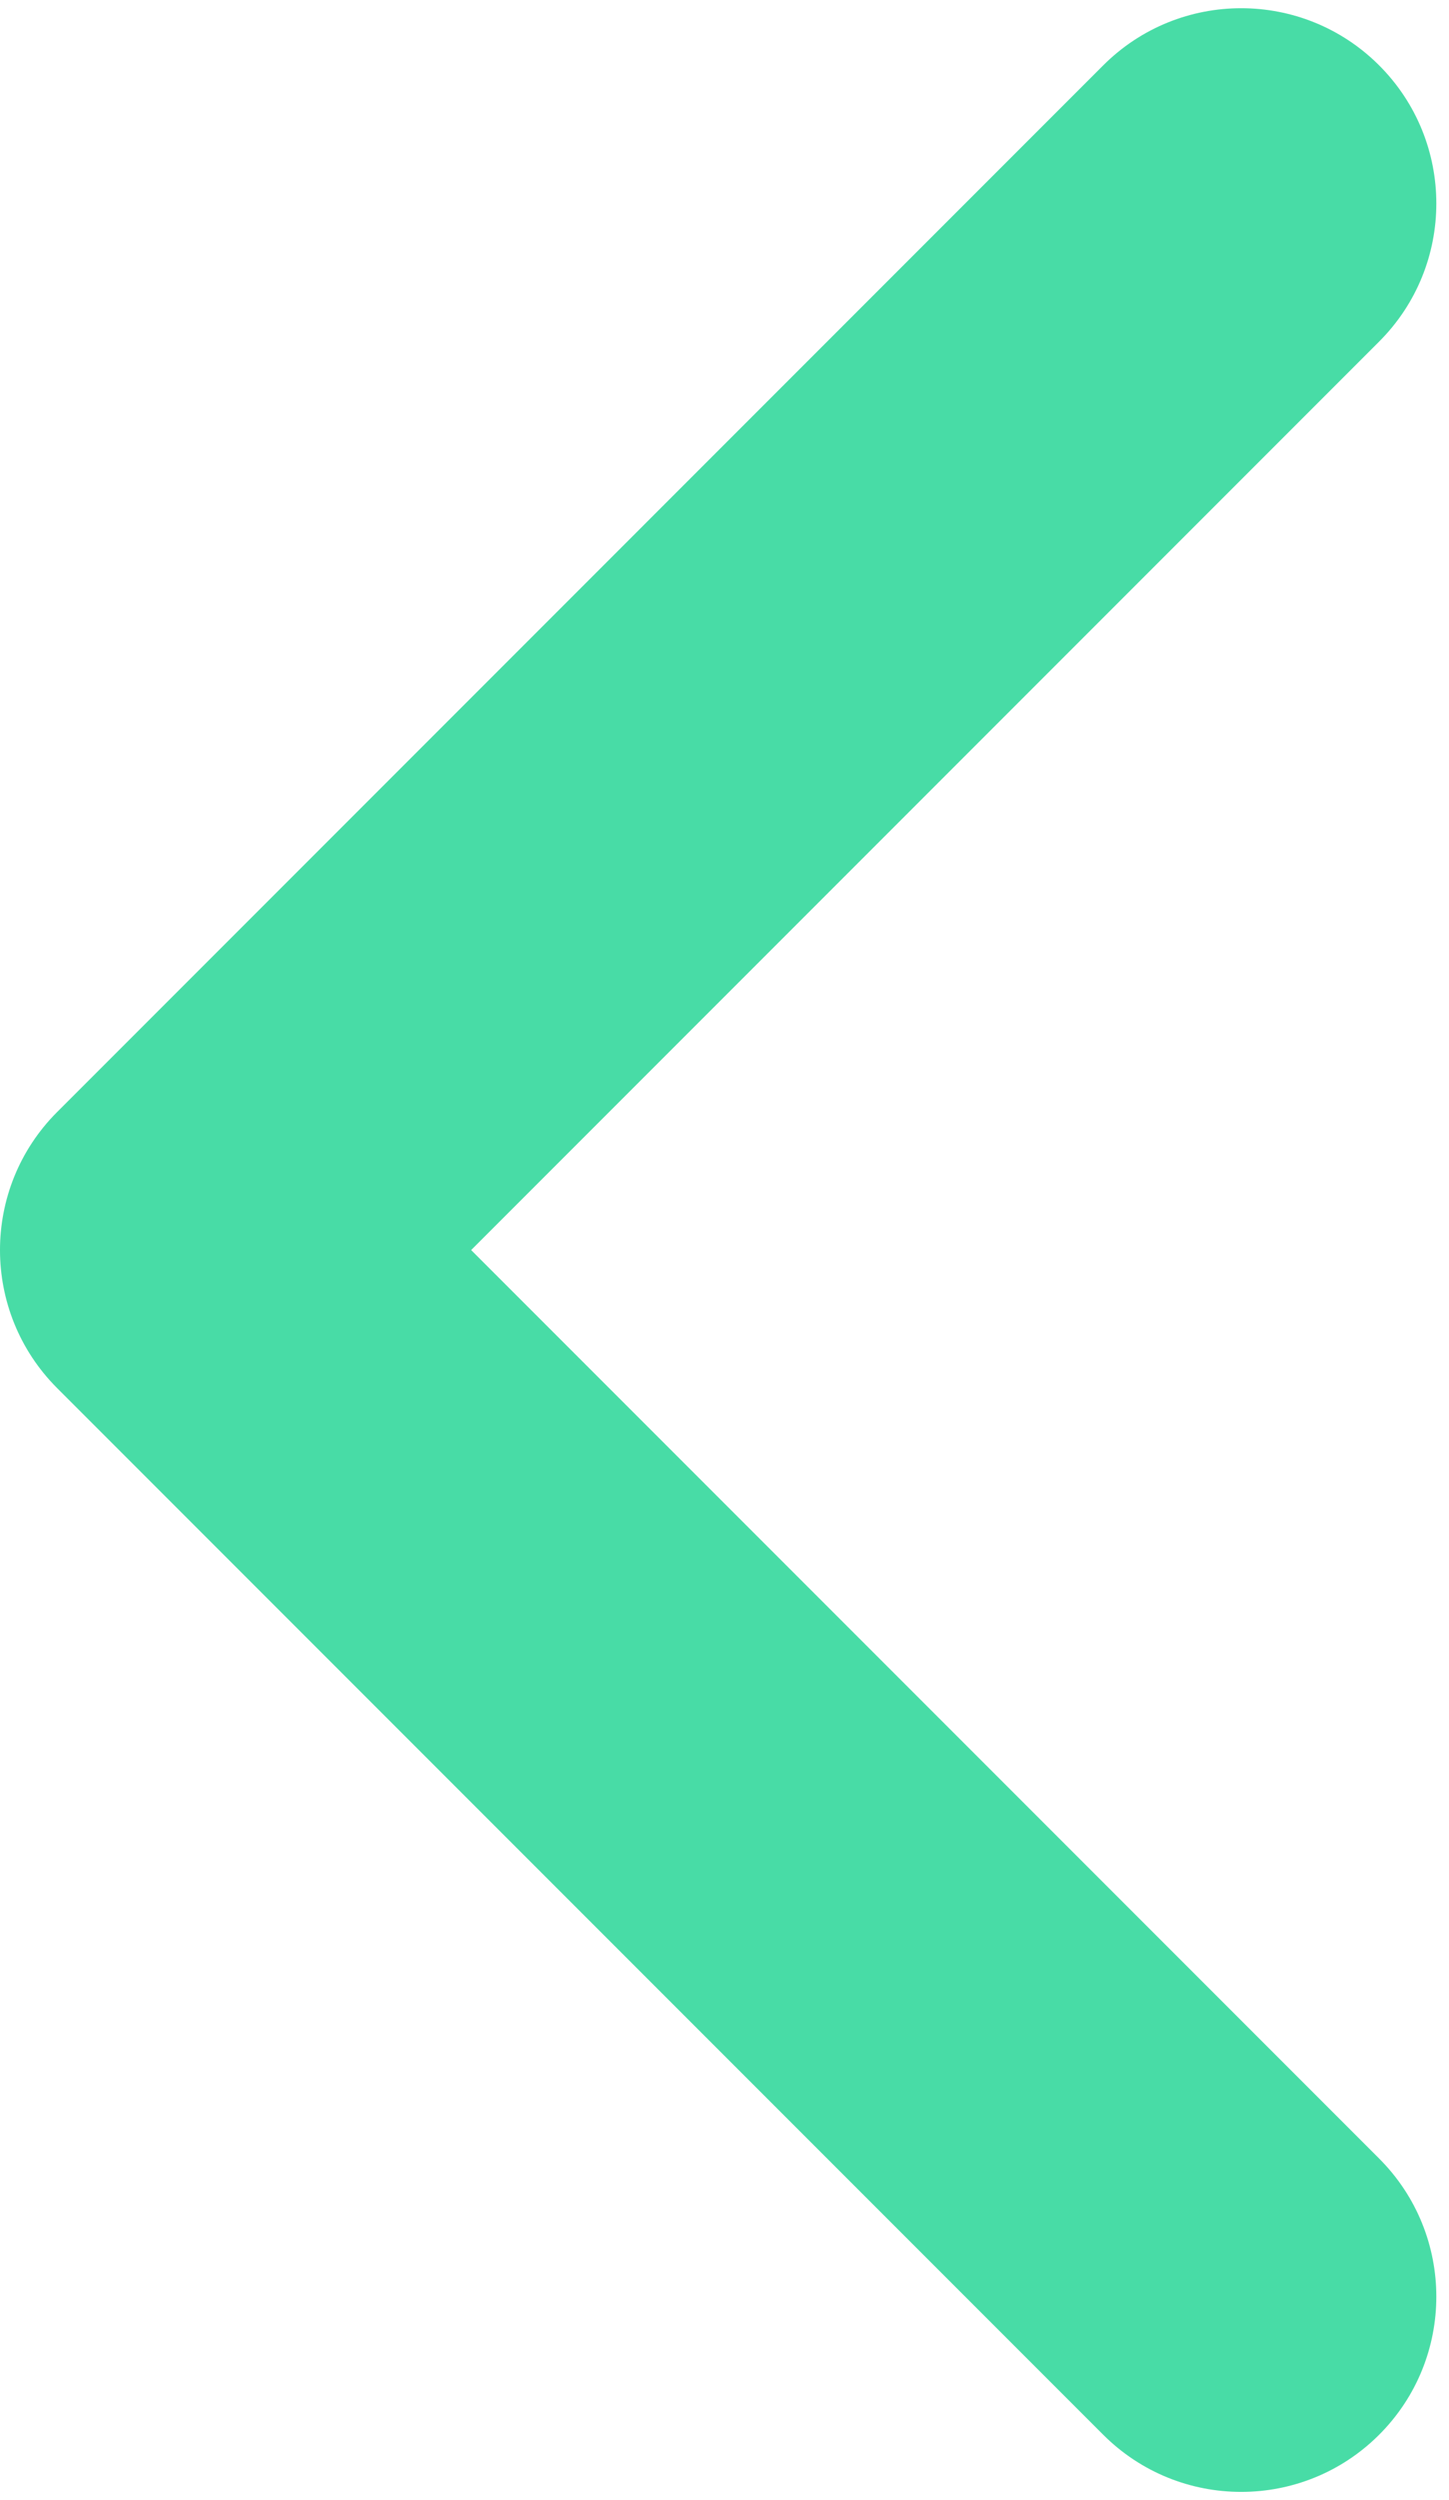 <svg width="98" height="169" viewBox="0 0 98 169" fill="none" xmlns="http://www.w3.org/2000/svg">
<path fill-rule="evenodd" clip-rule="evenodd" d="M93.277 164.578C98.431 159.424 98.431 151.067 93.277 145.912L31.865 84.5L93.277 23.087C98.431 17.933 98.431 9.576 93.277 4.421C88.123 -0.733 79.766 -0.733 74.611 4.421L3.866 75.167C-1.289 80.321 -1.289 88.678 3.866 93.833L74.611 164.578C79.766 169.732 88.123 169.732 93.277 164.578Z" fill="url(#paint0_linear_50_363)"/>
<defs>
<linearGradient id="paint0_linear_50_363" x1="1.518" y1="121.435" x2="97.143" y2="121.435" gradientUnits="userSpaceOnUse">
<stop stop-color="#48DCA6"/>
<stop offset="1" stop-color="#48DCA6"/>
</linearGradient>
</defs>
</svg>

